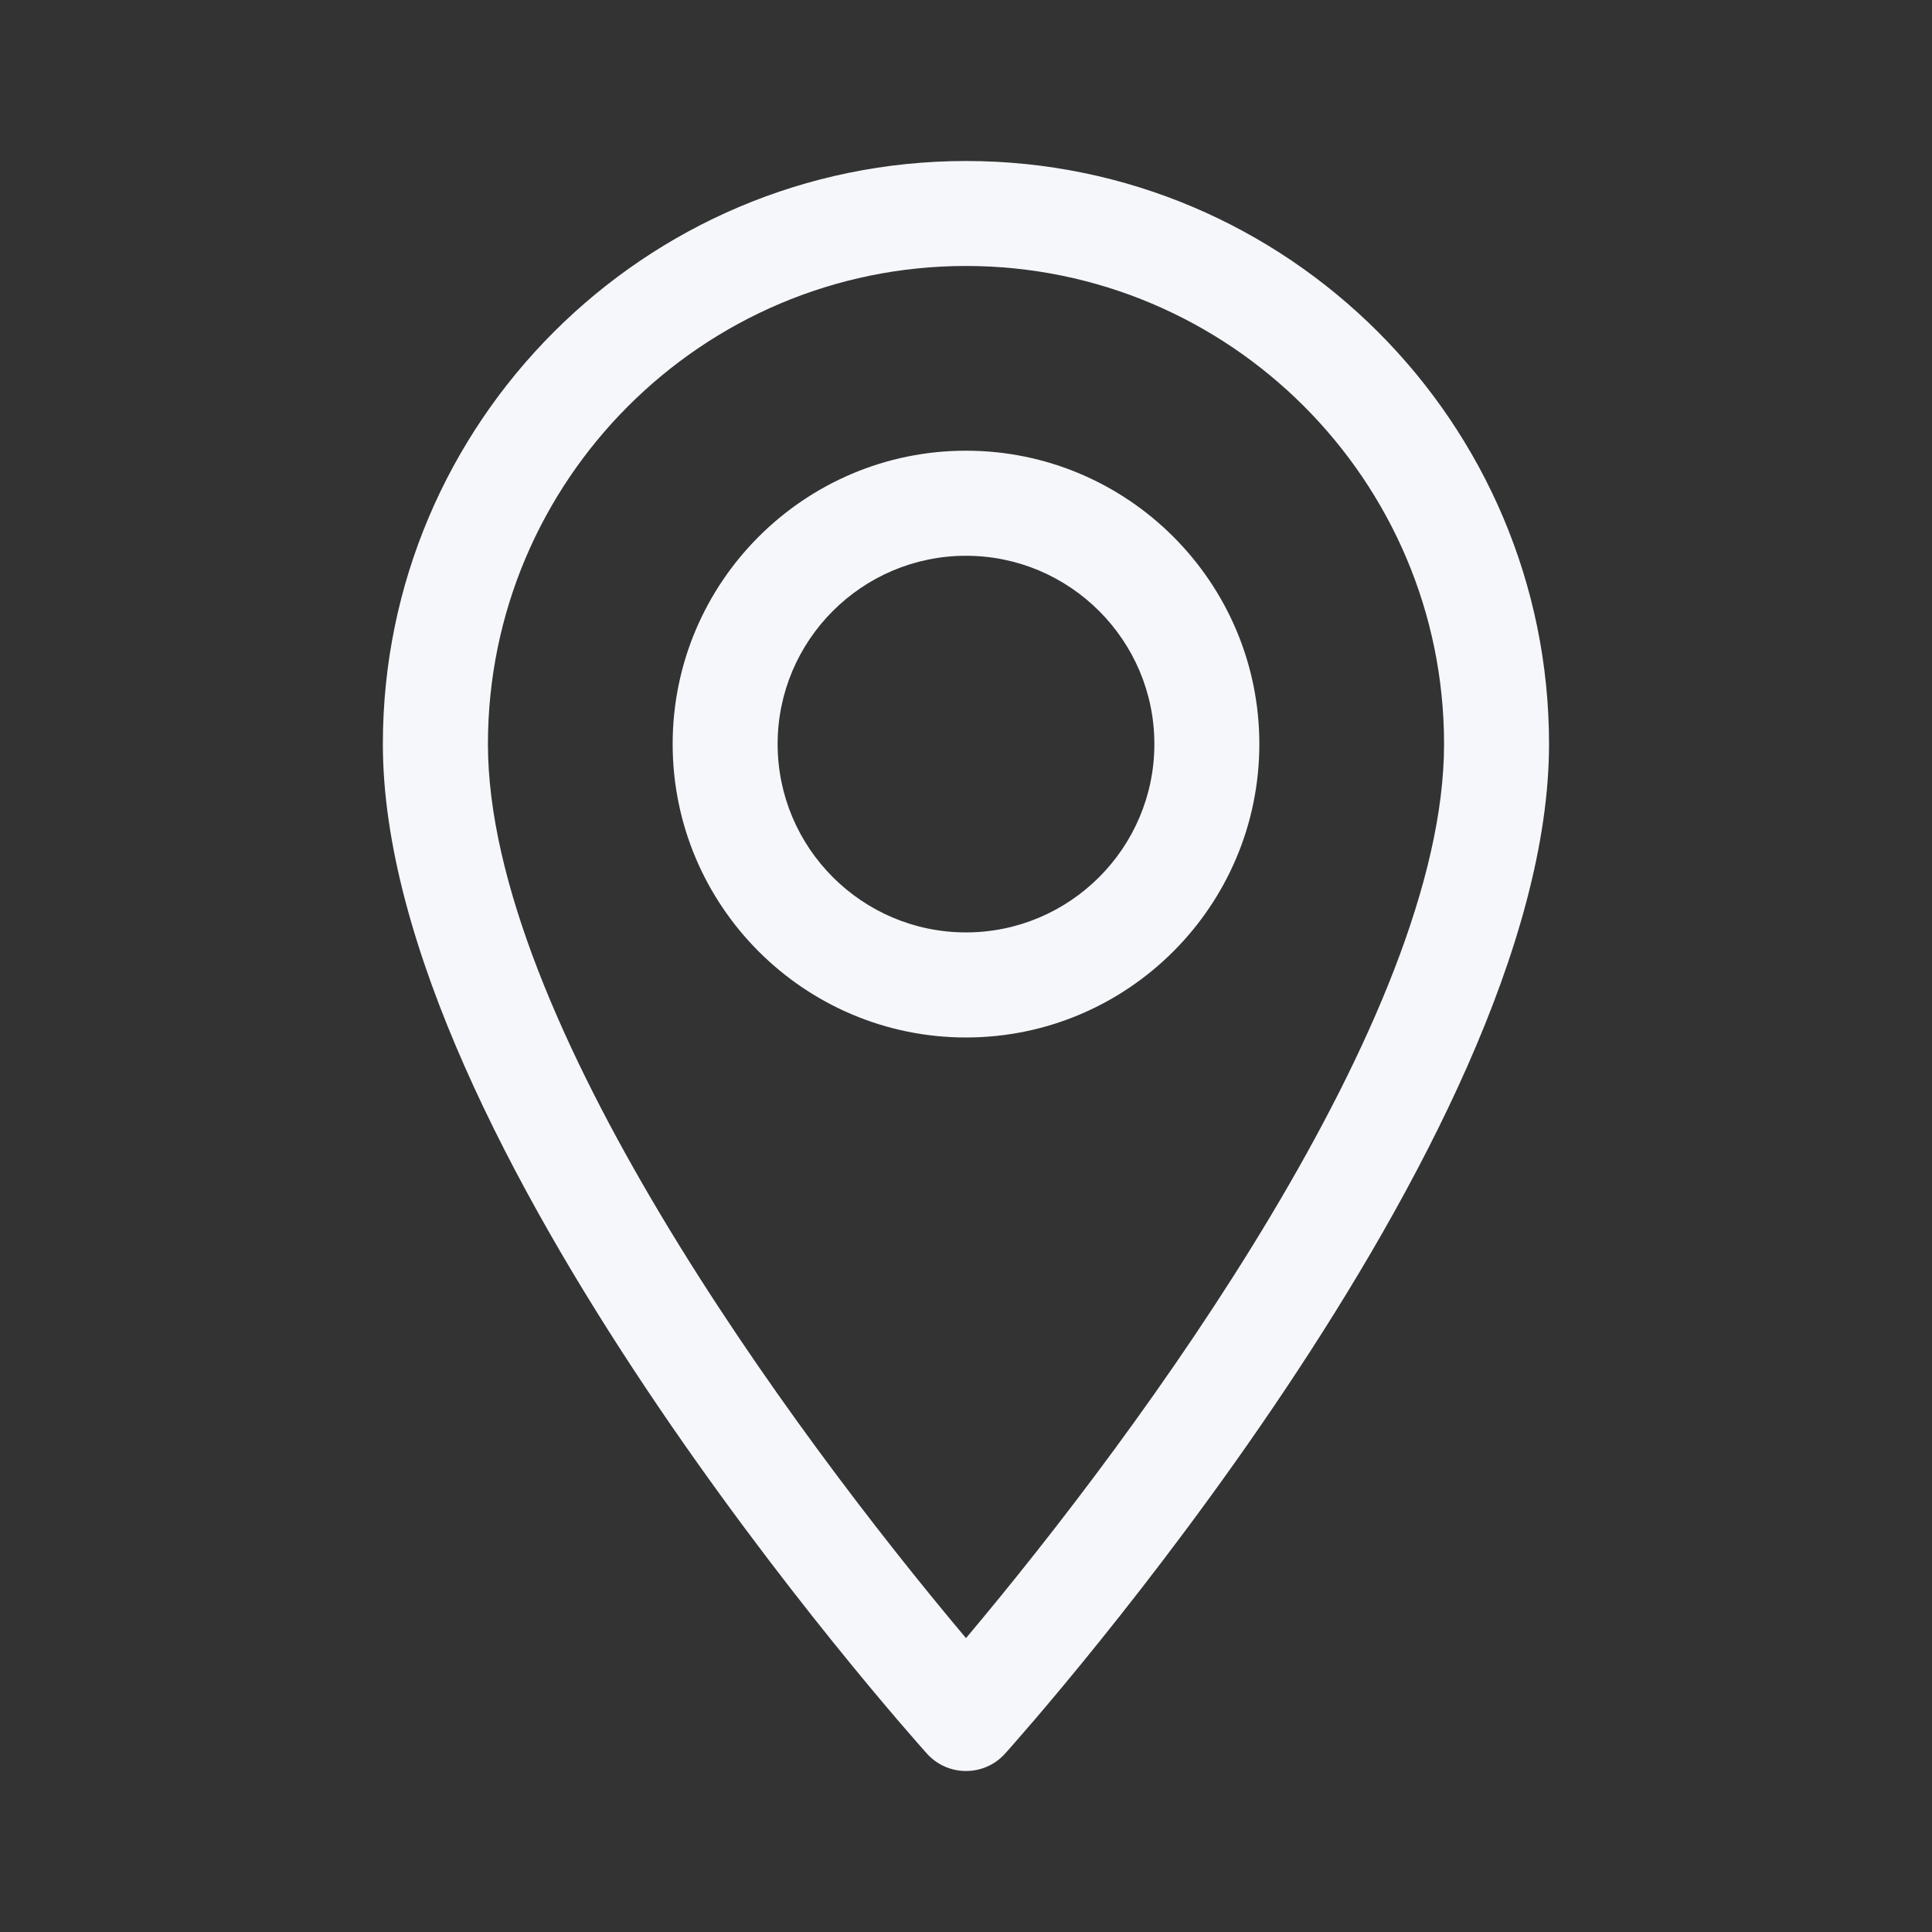 <svg width="18" height="18" viewBox="0 0 18 18" fill="none" xmlns="http://www.w3.org/2000/svg">
<rect x="0" y="0" width="18" height="18" fill="#333333" stroke="none"/>
<path d="M9 1.5C6.004 1.5 3.567 3.937 3.567 6.932C3.567 10.65 8.429 16.107 8.636 16.338C8.83 16.554 9.17 16.554 9.364 16.338C9.571 16.107 14.432 10.65 14.432 6.932C14.432 3.937 11.995 1.5 9 1.5ZM9 15.262C7.364 13.318 4.546 9.484 4.546 6.932C4.546 4.476 6.544 2.478 9 2.478C11.456 2.478 13.454 4.476 13.454 6.932C13.454 9.484 10.636 13.318 9 15.262Z" fill="#F5F7FB"/>
<path d="M9 4.199C7.493 4.199 6.267 5.425 6.267 6.932C6.267 8.44 7.493 9.666 9 9.666C10.507 9.666 11.733 8.44 11.733 6.932C11.733 5.425 10.507 4.199 9 4.199ZM9 8.687C8.032 8.687 7.245 7.9 7.245 6.932C7.245 5.965 8.032 5.178 9 5.178C9.967 5.178 10.755 5.965 10.755 6.932C10.755 7.9 9.967 8.687 9 8.687Z" fill="#F5F7FB"/>
</svg>
